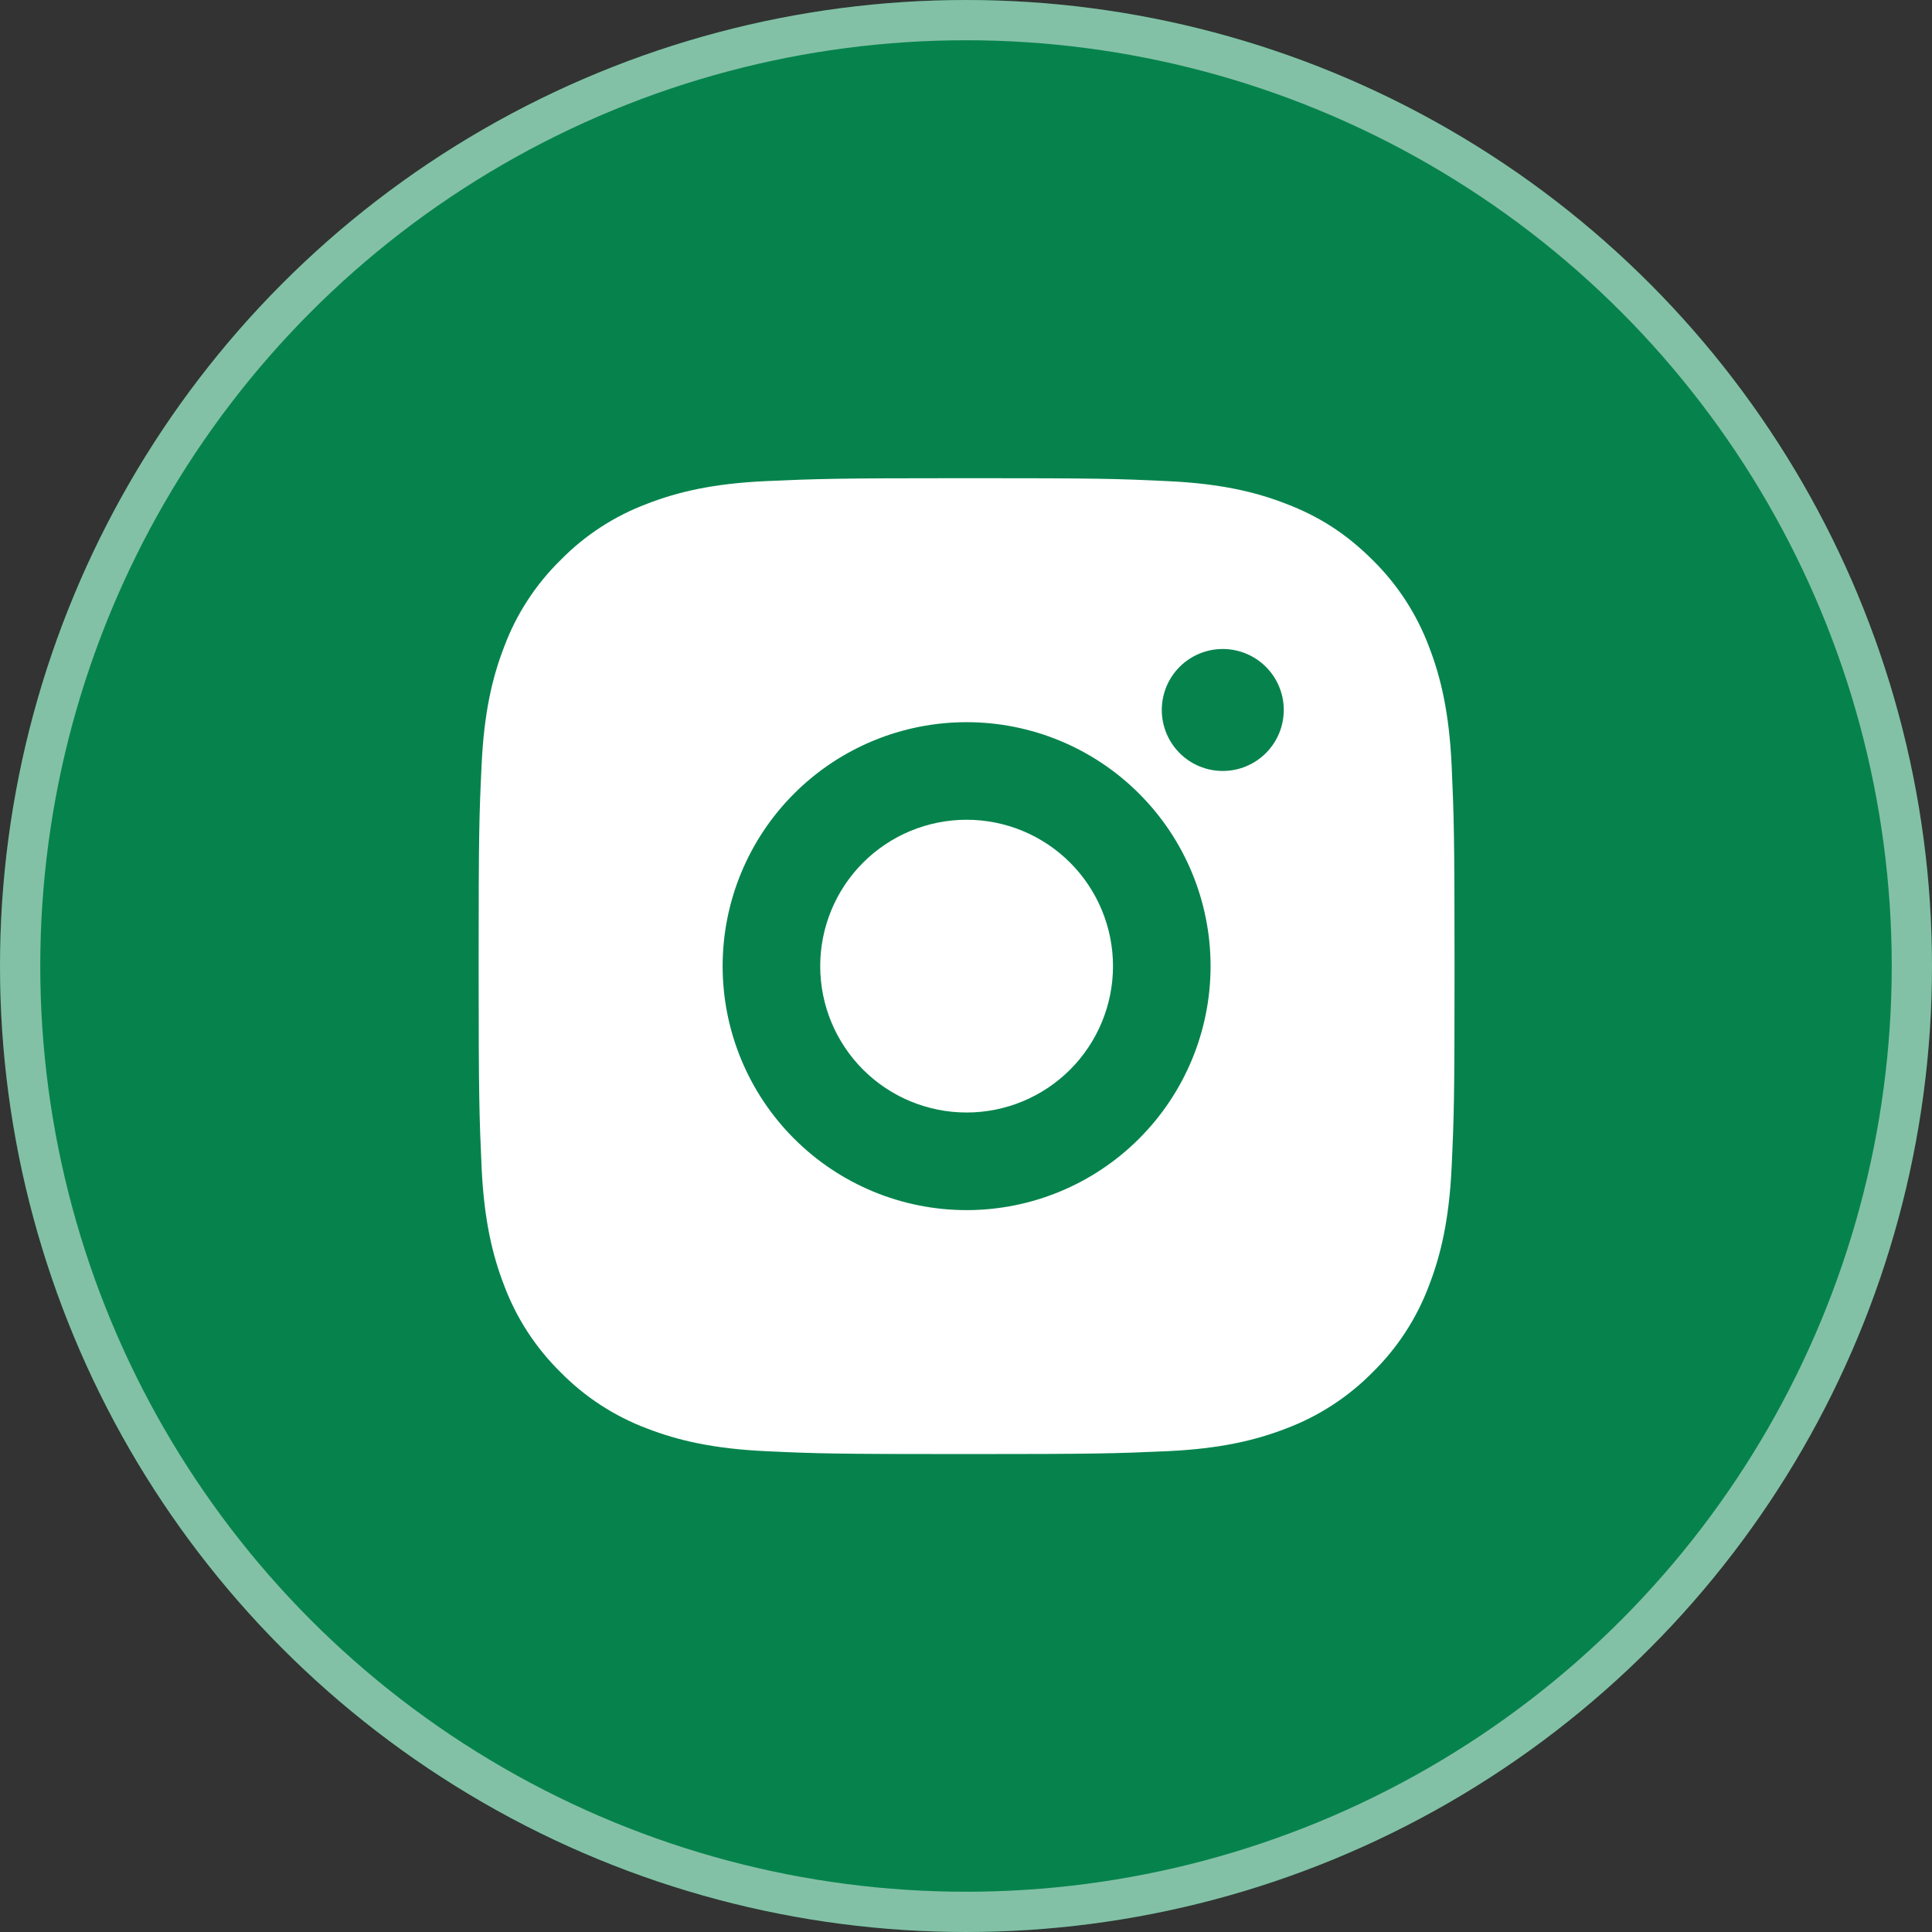 <svg width="59" height="59" viewBox="0 0 59 59" fill="none" xmlns="http://www.w3.org/2000/svg">
<rect x="0" y="0" width="59" height="59" fill="#333333" stroke="none"/>
<circle cx="29.5" cy="29.5" r="29.5" fill="#06834D"/>
<circle cx="29.5" cy="29.5" r="28.885" stroke="white" stroke-opacity="0.5" stroke-width="1.229"/>
<path d="M29.518 14.603C33.567 14.603 34.072 14.618 35.66 14.693C37.247 14.767 38.328 15.016 39.278 15.386C40.262 15.764 41.09 16.276 41.919 17.104C42.676 17.848 43.263 18.75 43.637 19.744C44.005 20.693 44.255 21.775 44.33 23.362C44.4 24.95 44.419 25.456 44.419 29.504C44.419 33.553 44.404 34.058 44.33 35.646C44.255 37.233 44.005 38.314 43.637 39.264C43.264 40.259 42.677 41.161 41.919 41.905C41.174 42.662 40.273 43.248 39.278 43.623C38.329 43.991 37.247 44.241 35.66 44.316C34.072 44.386 33.567 44.405 29.518 44.405C25.47 44.405 24.964 44.39 23.376 44.316C21.789 44.241 20.709 43.991 19.758 43.623C18.763 43.249 17.862 42.663 17.118 41.905C16.36 41.16 15.773 40.259 15.399 39.264C15.03 38.315 14.781 37.233 14.707 35.646C14.637 34.058 14.617 33.553 14.617 29.504C14.617 25.456 14.632 24.95 14.707 23.362C14.781 21.773 15.03 20.695 15.399 19.744C15.772 18.749 16.359 17.848 17.118 17.104C17.862 16.345 18.763 15.759 19.758 15.386C20.709 15.016 21.788 14.767 23.376 14.693C24.964 14.623 25.47 14.603 29.518 14.603ZM29.518 22.054C27.542 22.054 25.647 22.839 24.25 24.236C22.853 25.633 22.068 27.528 22.068 29.504C22.068 31.48 22.853 33.375 24.25 34.772C25.647 36.17 27.542 36.955 29.518 36.955C31.494 36.955 33.389 36.17 34.786 34.772C36.184 33.375 36.969 31.48 36.969 29.504C36.969 27.528 36.184 25.633 34.786 24.236C33.389 22.839 31.494 22.054 29.518 22.054ZM39.204 21.681C39.204 21.187 39.008 20.713 38.658 20.364C38.309 20.015 37.835 19.819 37.341 19.819C36.847 19.819 36.373 20.015 36.024 20.364C35.675 20.713 35.479 21.187 35.479 21.681C35.479 22.175 35.675 22.649 36.024 22.998C36.373 23.348 36.847 23.544 37.341 23.544C37.835 23.544 38.309 23.348 38.658 22.998C39.008 22.649 39.204 22.175 39.204 21.681ZM29.518 25.034C30.704 25.034 31.841 25.505 32.679 26.343C33.517 27.181 33.989 28.319 33.989 29.504C33.989 30.69 33.517 31.827 32.679 32.665C31.841 33.503 30.704 33.974 29.518 33.974C28.333 33.974 27.195 33.503 26.357 32.665C25.519 31.827 25.048 30.69 25.048 29.504C25.048 28.319 25.519 27.181 26.357 26.343C27.195 25.505 28.333 25.034 29.518 25.034Z" fill="white"/>
</svg>
